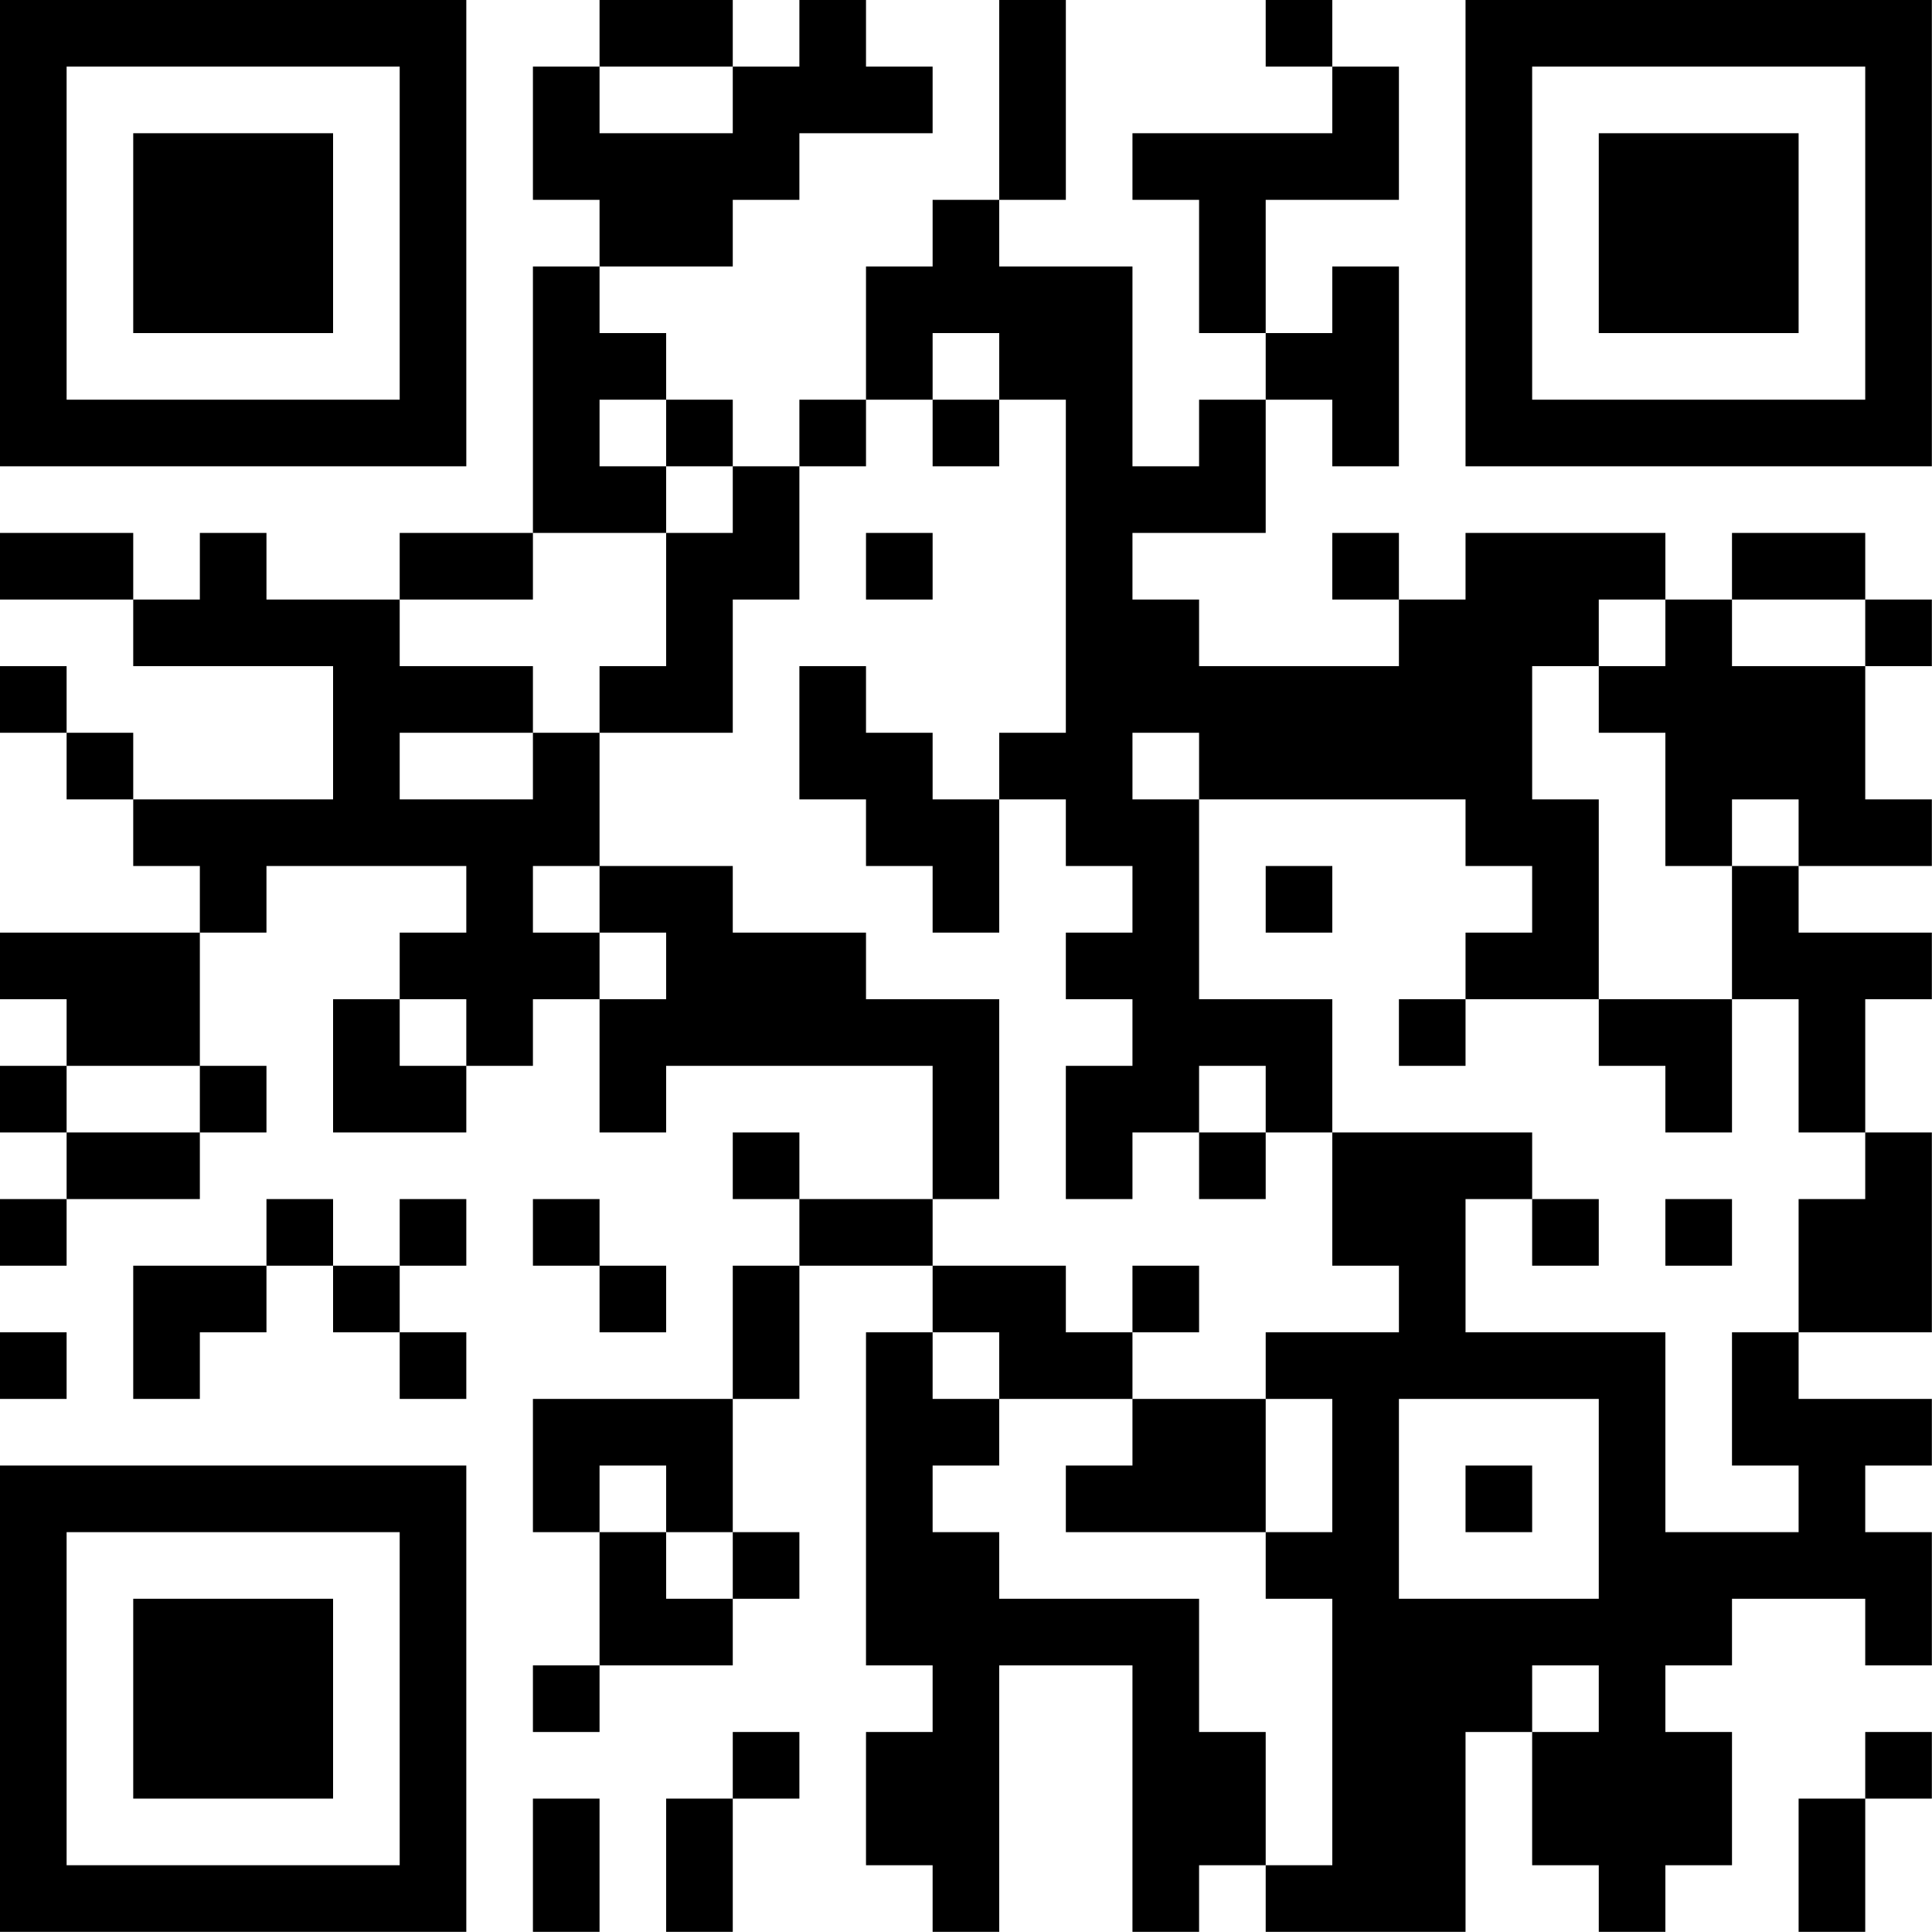 <?xml version="1.0" encoding="UTF-8"?>
<svg xmlns="http://www.w3.org/2000/svg" version="1.1" width="100" height="100" viewBox="0 0 100 100"><rect x="0" y="0" width="100" height="100" fill="#ffffff"/><g transform="scale(3.448)"><g transform="translate(0,0)"><path fill-rule="evenodd" d="M9 0L9 1L8 1L8 3L9 3L9 4L8 4L8 8L6 8L6 9L4 9L4 8L3 8L3 9L2 9L2 8L0 8L0 9L2 9L2 10L5 10L5 12L2 12L2 11L1 11L1 10L0 10L0 11L1 11L1 12L2 12L2 13L3 13L3 14L0 14L0 15L1 15L1 16L0 16L0 17L1 17L1 18L0 18L0 19L1 19L1 18L3 18L3 17L4 17L4 16L3 16L3 14L4 14L4 13L7 13L7 14L6 14L6 15L5 15L5 17L7 17L7 16L8 16L8 15L9 15L9 17L10 17L10 16L14 16L14 18L12 18L12 17L11 17L11 18L12 18L12 19L11 19L11 21L8 21L8 23L9 23L9 25L8 25L8 26L9 26L9 25L11 25L11 24L12 24L12 23L11 23L11 21L12 21L12 19L14 19L14 20L13 20L13 25L14 25L14 26L13 26L13 28L14 28L14 29L15 29L15 25L17 25L17 29L18 29L18 28L19 28L19 29L22 29L22 26L23 26L23 28L24 28L24 29L25 29L25 28L26 28L26 26L25 26L25 25L26 25L26 24L28 24L28 25L29 25L29 23L28 23L28 22L29 22L29 21L27 21L27 20L29 20L29 17L28 17L28 15L29 15L29 14L27 14L27 13L29 13L29 12L28 12L28 10L29 10L29 9L28 9L28 8L26 8L26 9L25 9L25 8L22 8L22 9L21 9L21 8L20 8L20 9L21 9L21 10L18 10L18 9L17 9L17 8L19 8L19 6L20 6L20 7L21 7L21 4L20 4L20 5L19 5L19 3L21 3L21 1L20 1L20 0L19 0L19 1L20 1L20 2L17 2L17 3L18 3L18 5L19 5L19 6L18 6L18 7L17 7L17 4L15 4L15 3L16 3L16 0L15 0L15 3L14 3L14 4L13 4L13 6L12 6L12 7L11 7L11 6L10 6L10 5L9 5L9 4L11 4L11 3L12 3L12 2L14 2L14 1L13 1L13 0L12 0L12 1L11 1L11 0ZM9 1L9 2L11 2L11 1ZM14 5L14 6L13 6L13 7L12 7L12 9L11 9L11 11L9 11L9 10L10 10L10 8L11 8L11 7L10 7L10 6L9 6L9 7L10 7L10 8L8 8L8 9L6 9L6 10L8 10L8 11L6 11L6 12L8 12L8 11L9 11L9 13L8 13L8 14L9 14L9 15L10 15L10 14L9 14L9 13L11 13L11 14L13 14L13 15L15 15L15 18L14 18L14 19L16 19L16 20L17 20L17 21L15 21L15 20L14 20L14 21L15 21L15 22L14 22L14 23L15 23L15 24L18 24L18 26L19 26L19 28L20 28L20 24L19 24L19 23L20 23L20 21L19 21L19 20L21 20L21 19L20 19L20 17L23 17L23 18L22 18L22 20L25 20L25 23L27 23L27 22L26 22L26 20L27 20L27 18L28 18L28 17L27 17L27 15L26 15L26 13L27 13L27 12L26 12L26 13L25 13L25 11L24 11L24 10L25 10L25 9L24 9L24 10L23 10L23 12L24 12L24 15L22 15L22 14L23 14L23 13L22 13L22 12L18 12L18 11L17 11L17 12L18 12L18 15L20 15L20 17L19 17L19 16L18 16L18 17L17 17L17 18L16 18L16 16L17 16L17 15L16 15L16 14L17 14L17 13L16 13L16 12L15 12L15 11L16 11L16 6L15 6L15 5ZM14 6L14 7L15 7L15 6ZM13 8L13 9L14 9L14 8ZM26 9L26 10L28 10L28 9ZM12 10L12 12L13 12L13 13L14 13L14 14L15 14L15 12L14 12L14 11L13 11L13 10ZM19 13L19 14L20 14L20 13ZM6 15L6 16L7 16L7 15ZM21 15L21 16L22 16L22 15ZM24 15L24 16L25 16L25 17L26 17L26 15ZM1 16L1 17L3 17L3 16ZM18 17L18 18L19 18L19 17ZM4 18L4 19L2 19L2 21L3 21L3 20L4 20L4 19L5 19L5 20L6 20L6 21L7 21L7 20L6 20L6 19L7 19L7 18L6 18L6 19L5 19L5 18ZM8 18L8 19L9 19L9 20L10 20L10 19L9 19L9 18ZM23 18L23 19L24 19L24 18ZM25 18L25 19L26 19L26 18ZM17 19L17 20L18 20L18 19ZM0 20L0 21L1 21L1 20ZM17 21L17 22L16 22L16 23L19 23L19 21ZM21 21L21 24L24 24L24 21ZM9 22L9 23L10 23L10 24L11 24L11 23L10 23L10 22ZM22 22L22 23L23 23L23 22ZM23 25L23 26L24 26L24 25ZM11 26L11 27L10 27L10 29L11 29L11 27L12 27L12 26ZM28 26L28 27L27 27L27 29L28 29L28 27L29 27L29 26ZM8 27L8 29L9 29L9 27ZM0 0L0 7L7 7L7 0ZM1 1L1 6L6 6L6 1ZM2 2L2 5L5 5L5 2ZM22 0L22 7L29 7L29 0ZM23 1L23 6L28 6L28 1ZM24 2L24 5L27 5L27 2ZM0 22L0 29L7 29L7 22ZM1 23L1 28L6 28L6 23ZM2 24L2 27L5 27L5 24Z" fill="#000000"/></g></g></svg>
